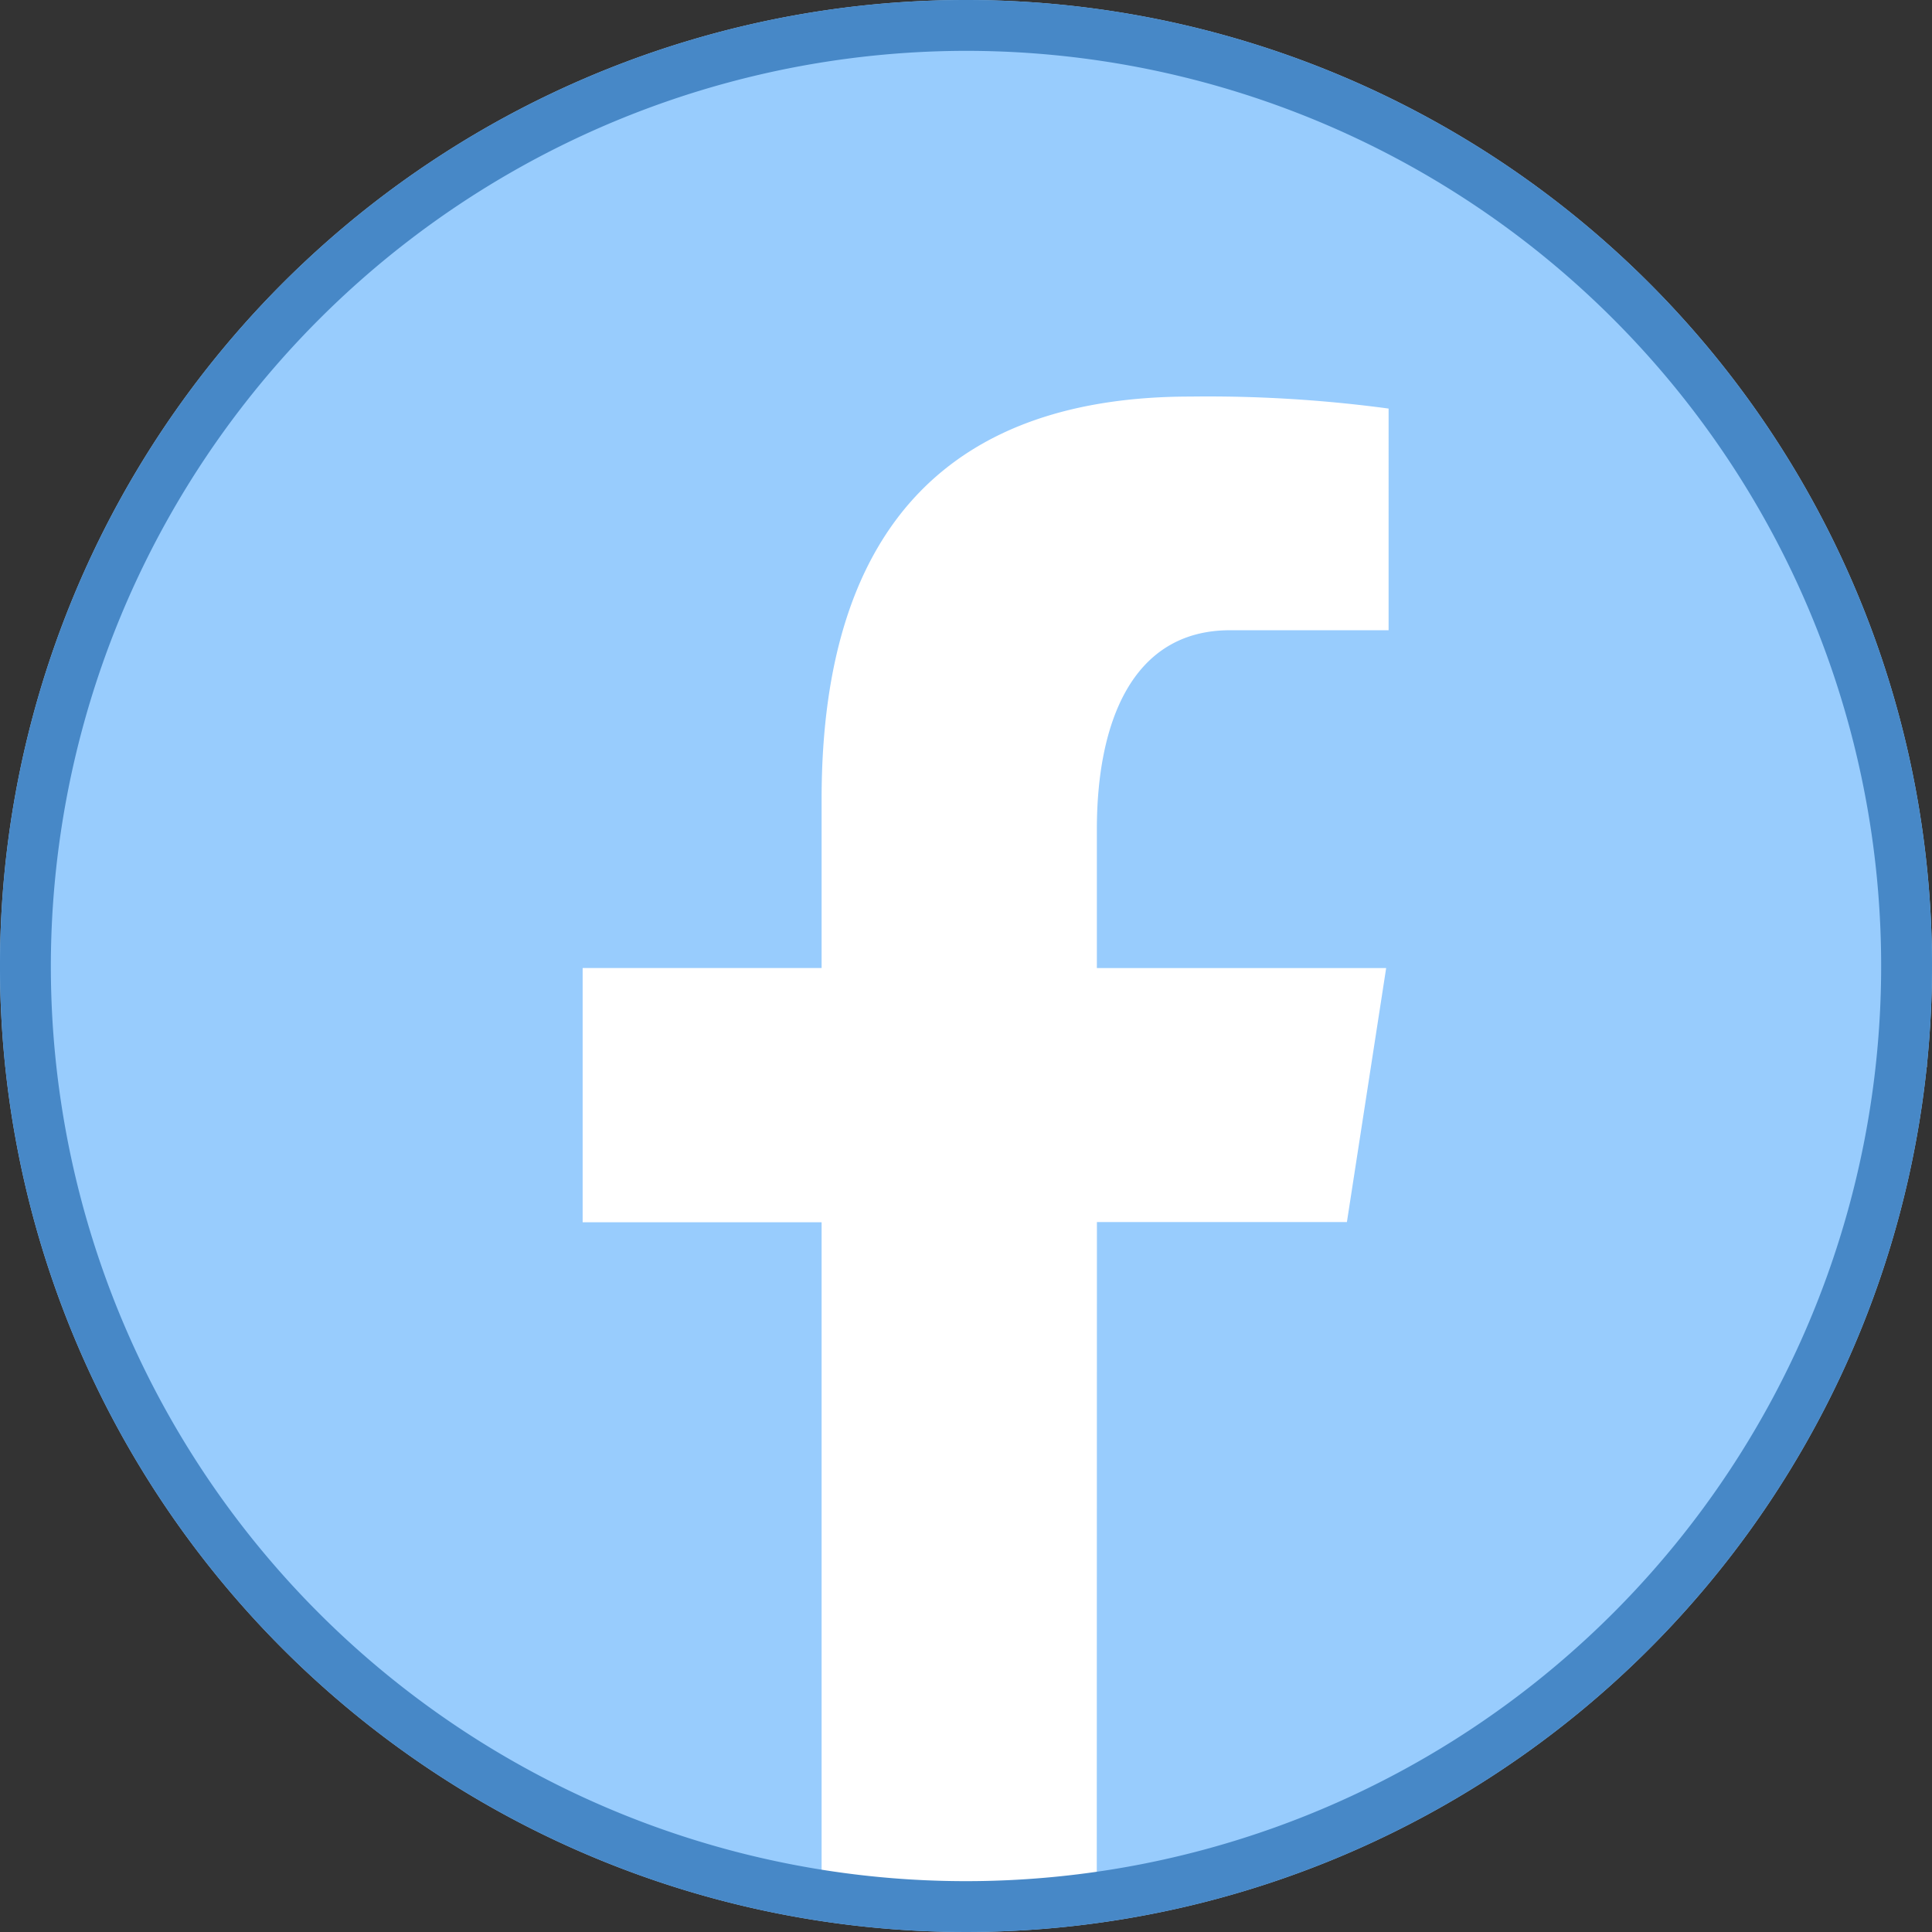 <svg xmlns="http://www.w3.org/2000/svg" width="38" height="38" viewBox="0 0 38 38"><rect x="0" y="0" width="38" height="38" fill="#333333" stroke="none"/><defs><style>.a{fill:#98ccfd;}.b{fill:#fff;}.c{fill:#4788c7;}</style></defs><g transform="translate(-1 -1)"><path class="a" d="M20,1A19,19,0,1,0,39,20,19,19,0,0,0,20,1Z"/><path class="b" d="M38.892,22.007c0-.027.008-.053.011-.08C38.9,21.953,38.9,21.98,38.892,22.007ZM1.1,21.92c0,.036.01.072.014.108C1.108,21.992,1.1,21.956,1.1,21.92Zm21.475,3.116h4.917l.772-4.995h-5.69v-2.73c0-2.075.678-3.915,2.619-3.915h3.119V9.036A26.6,26.6,0,0,0,24.414,8.8c-4.573,0-7.254,2.415-7.254,7.917V20.04h-4.7v5h4.7v13.4a18.99,18.99,0,0,0,2.84.235,19.125,19.125,0,0,0,2.572-.194Z"/><path class="c" d="M20,2A18,18,0,1,1,2,20,18.021,18.021,0,0,1,20,2m0-1A19,19,0,1,0,39,20,19,19,0,0,0,20,1Z"/></g></svg>